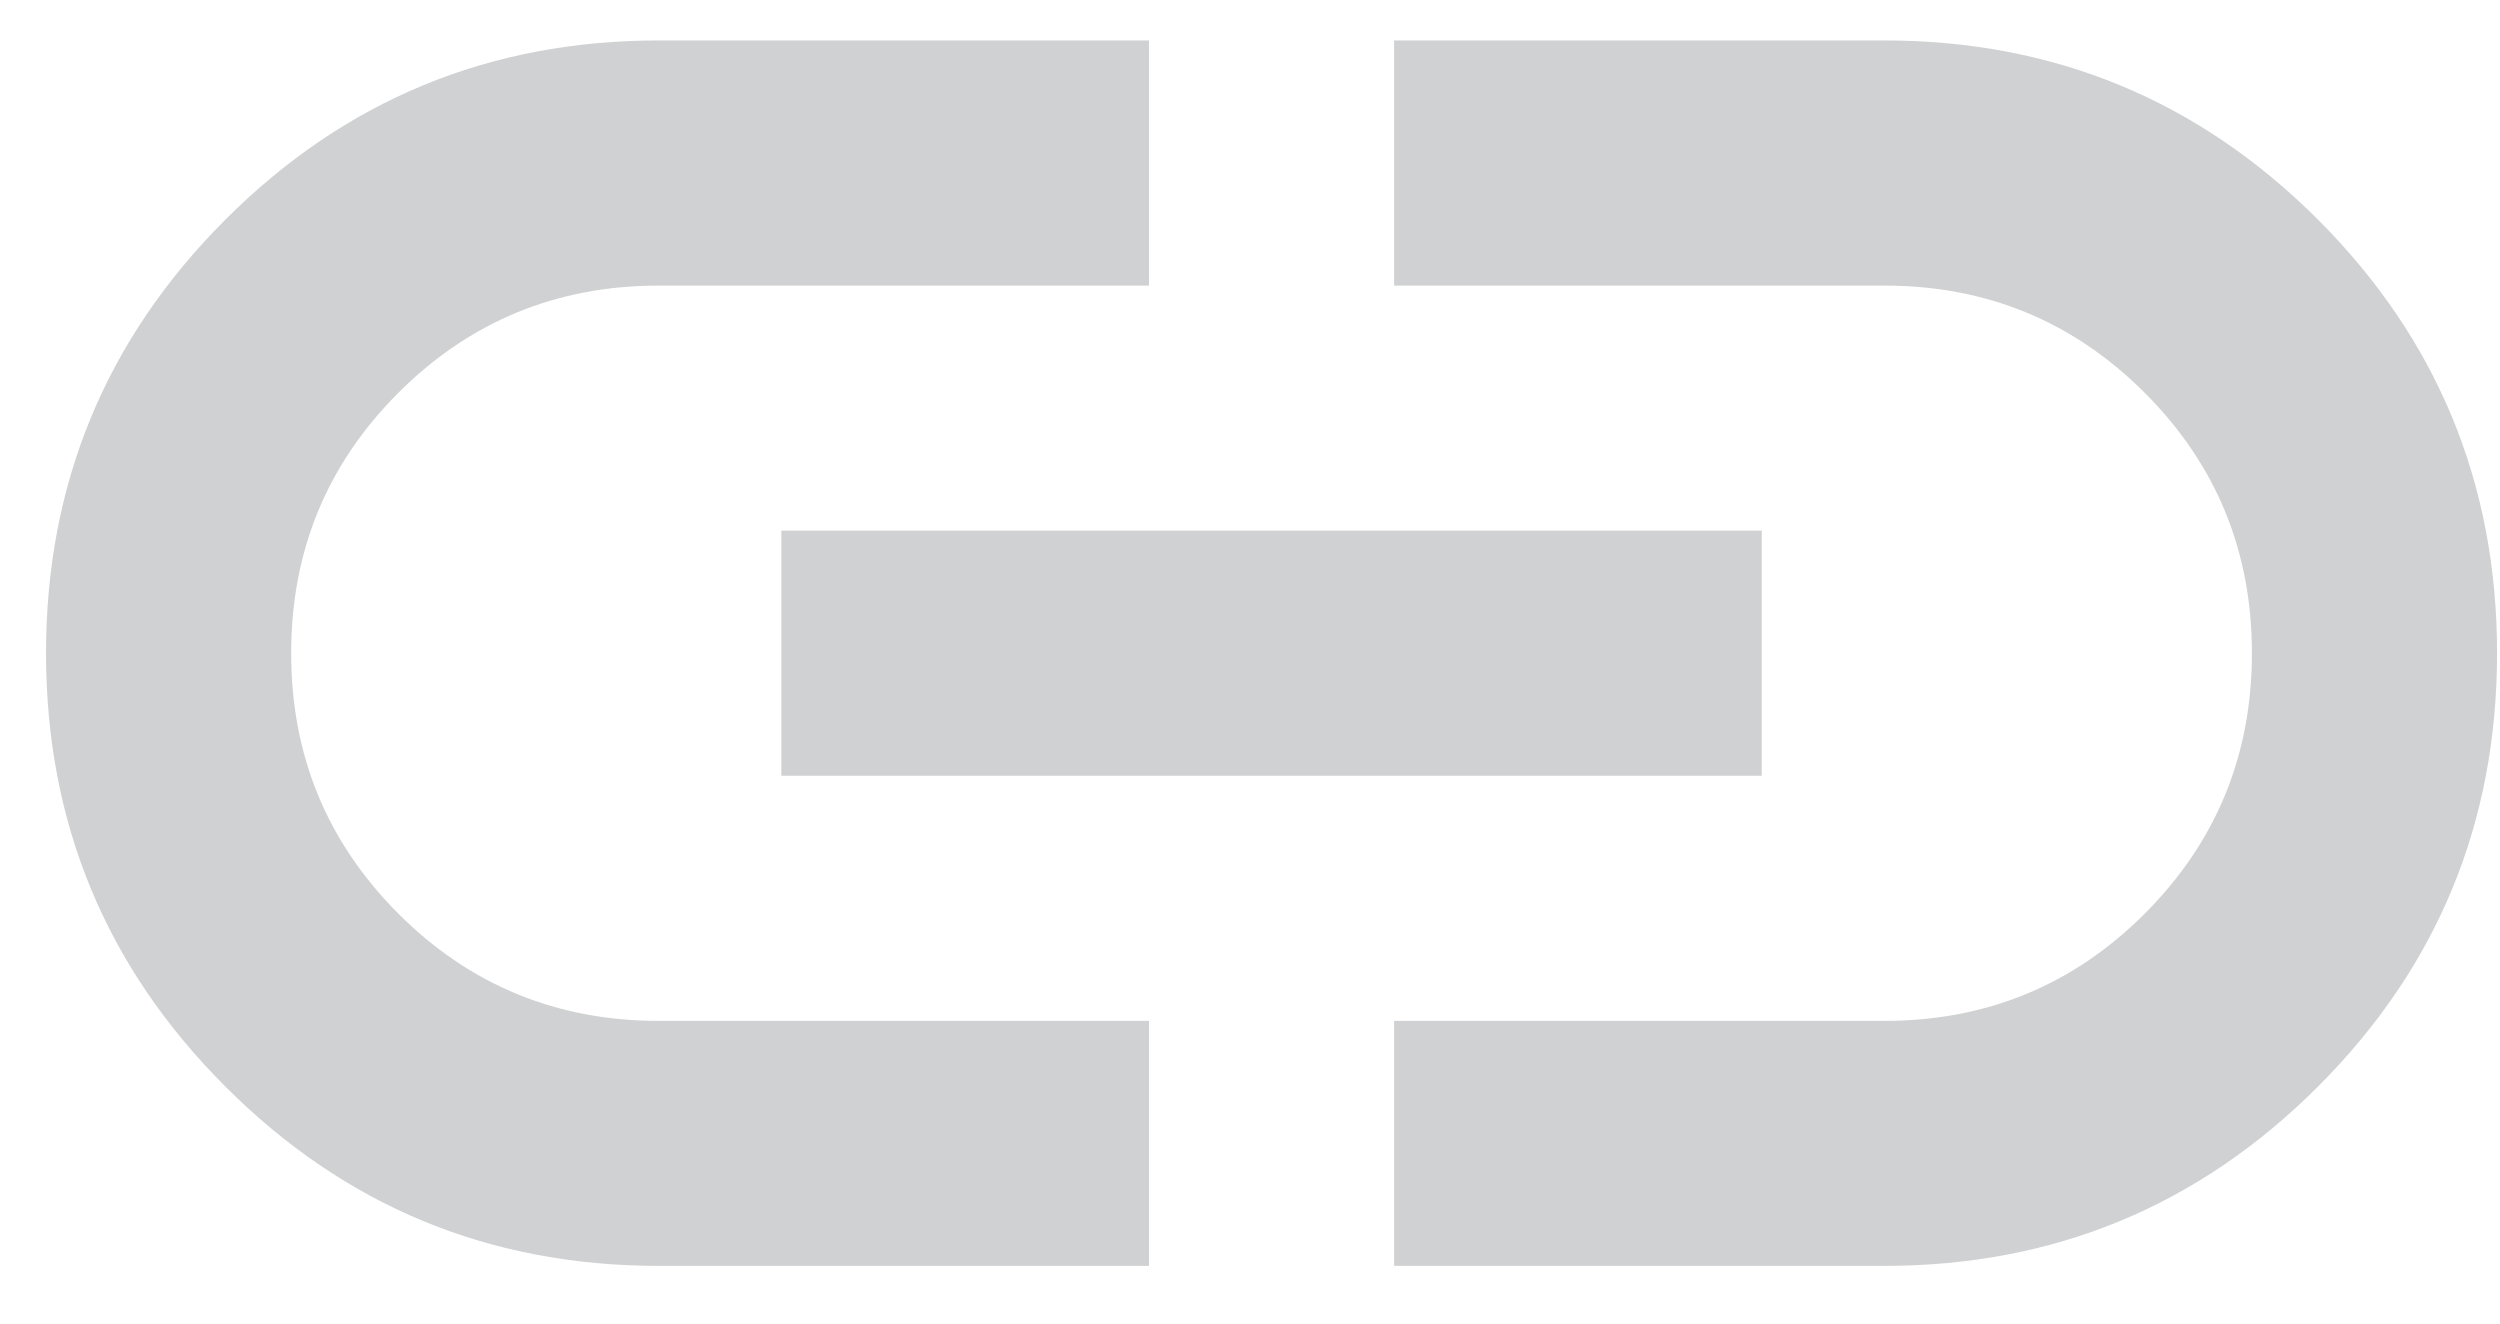 <svg width="17" height="9" viewBox="0 0 17 9" fill="none" xmlns="http://www.w3.org/2000/svg">
<path d="M7.813 8.608H4.48C3.327 8.608 2.345 8.202 1.533 7.389C0.72 6.577 0.313 5.595 0.313 4.442C0.313 3.289 0.72 2.306 1.533 1.493C2.345 0.681 3.327 0.275 4.48 0.275H7.813V1.942H4.48C3.786 1.942 3.195 2.185 2.709 2.671C2.223 3.157 1.98 3.747 1.98 4.442C1.98 5.136 2.223 5.726 2.709 6.213C3.195 6.699 3.786 6.942 4.48 6.942H7.813V8.608ZM5.313 5.275V3.608H11.98V5.275H5.313ZM9.48 8.608V6.942H12.813C13.508 6.942 14.098 6.699 14.584 6.213C15.07 5.726 15.313 5.136 15.313 4.442C15.313 3.747 15.07 3.157 14.584 2.671C14.098 2.185 13.508 1.942 12.813 1.942H9.48V0.275H12.813C13.966 0.275 14.949 0.681 15.762 1.493C16.574 2.306 16.98 3.289 16.98 4.442C16.98 5.595 16.574 6.577 15.762 7.389C14.949 8.202 13.966 8.608 12.813 8.608H9.48Z" fill="#D0D1D2"/>
</svg>
